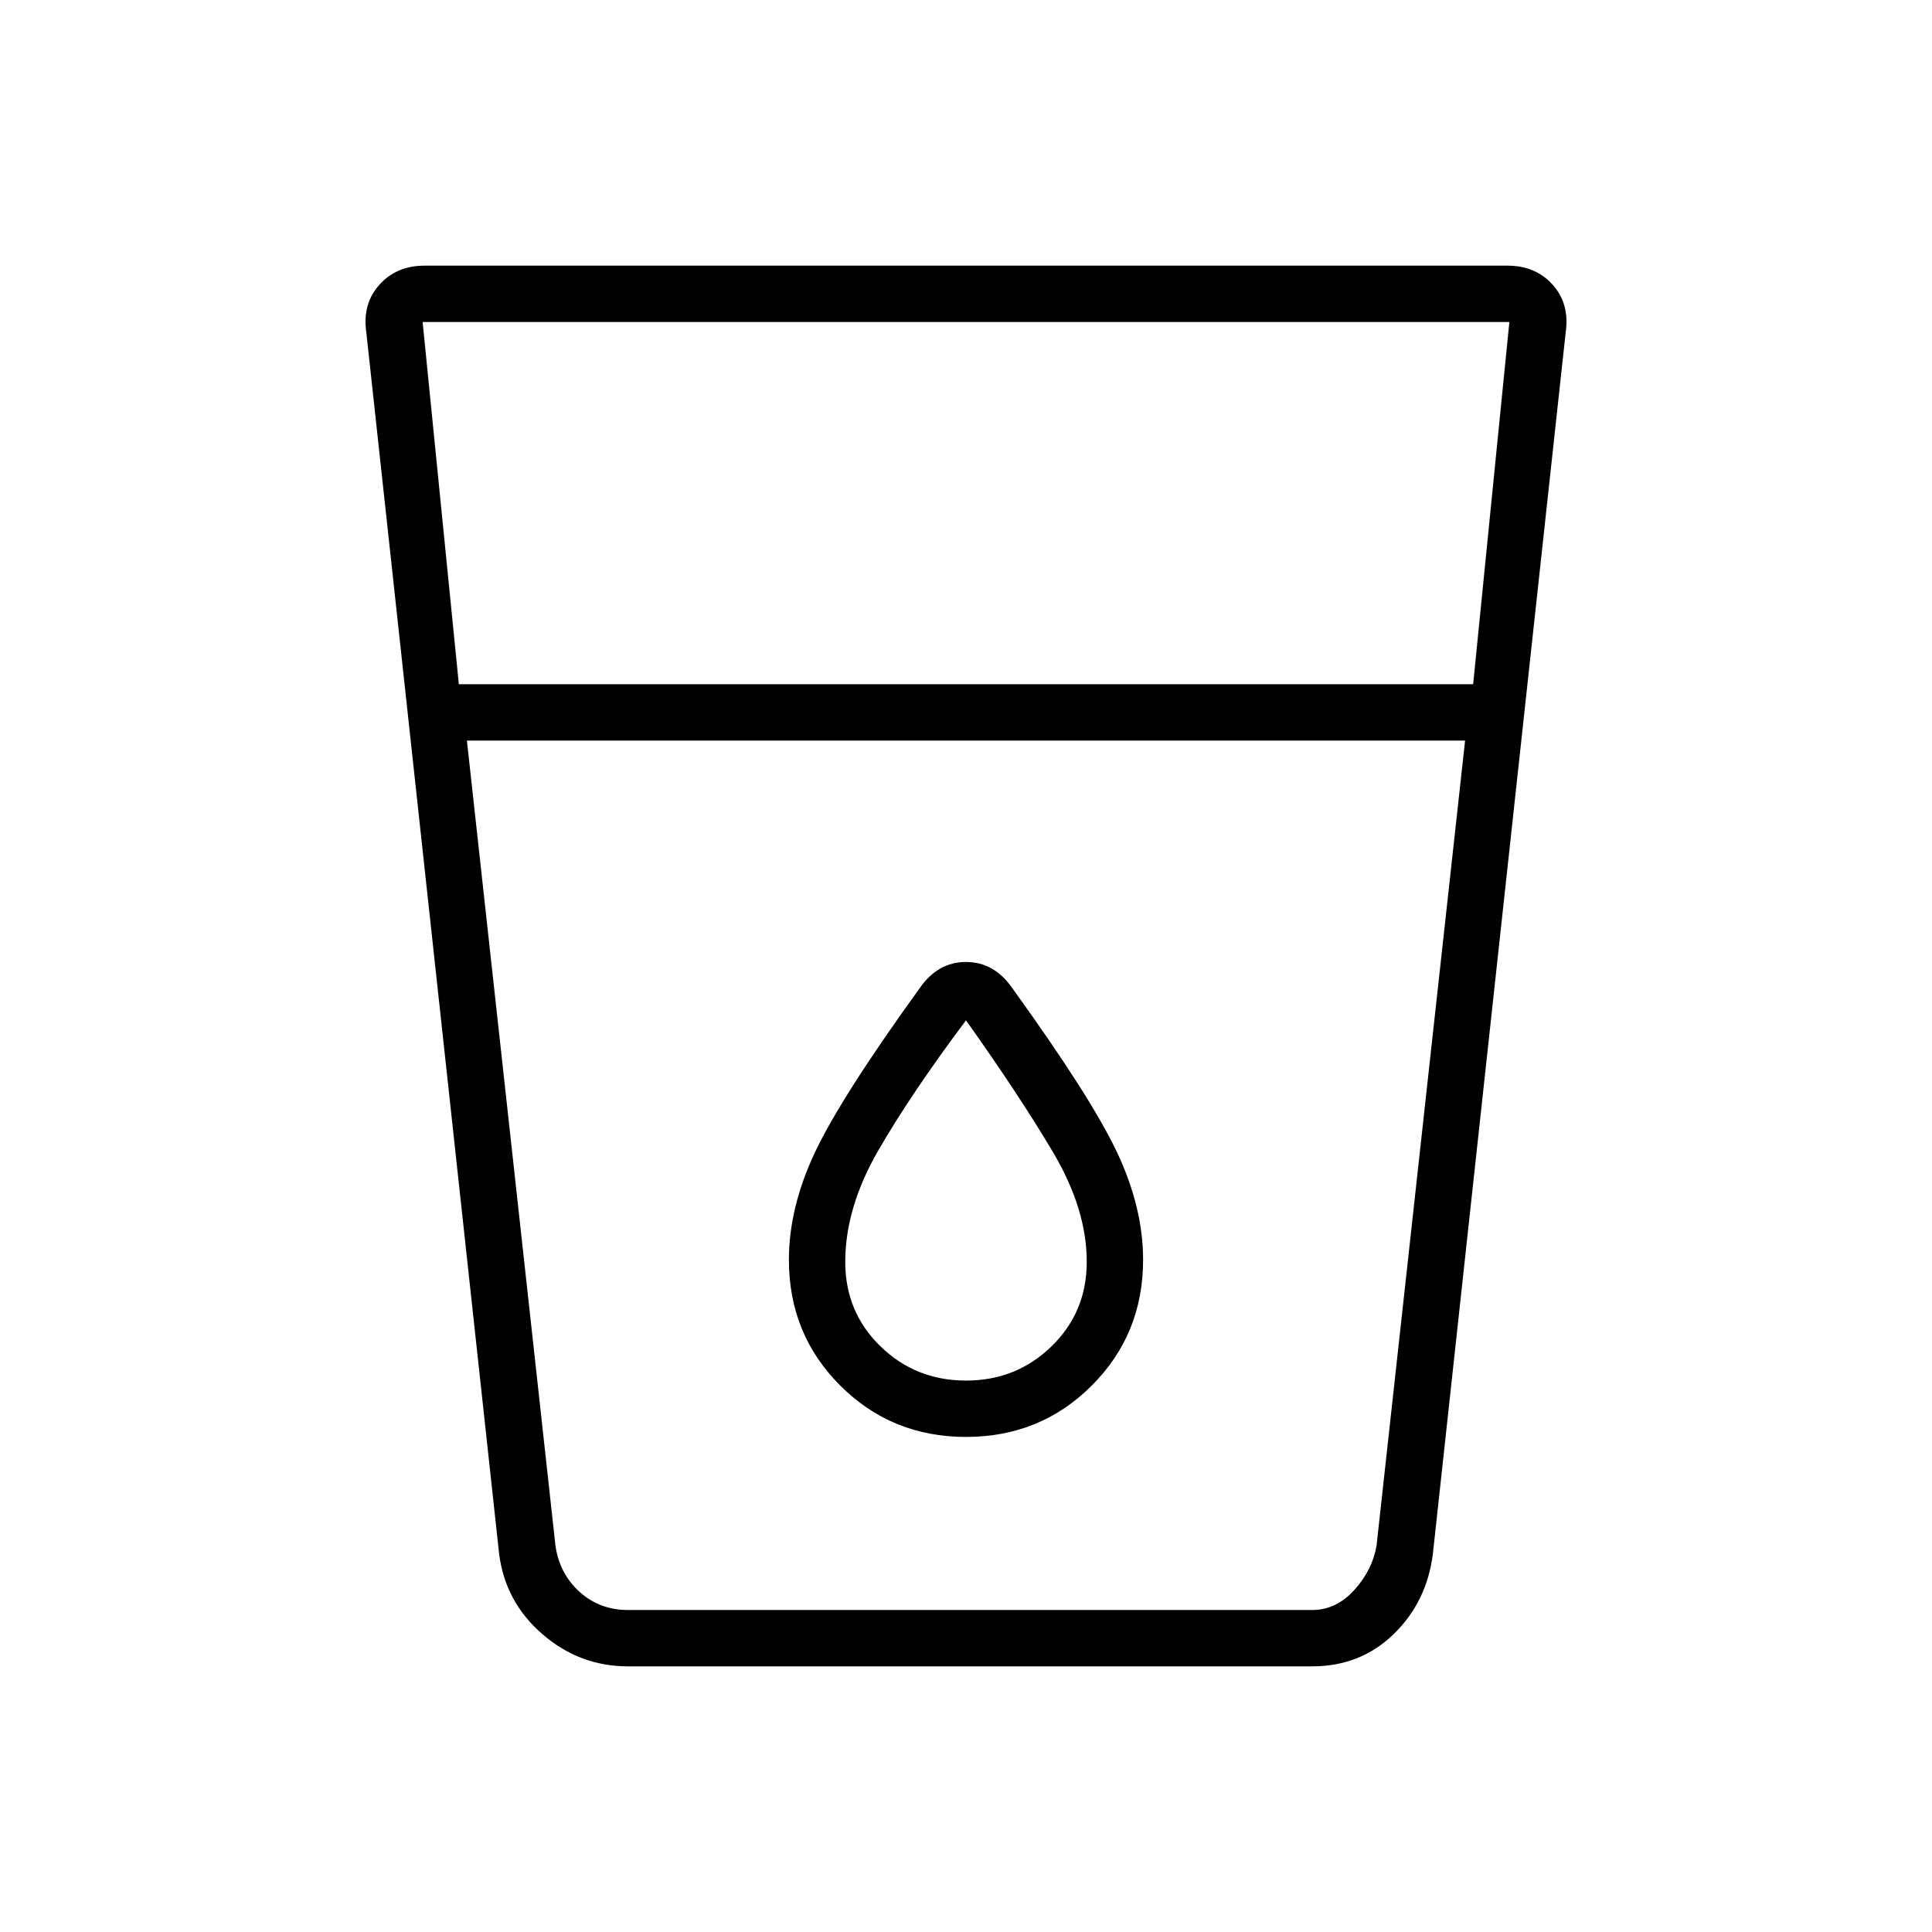 <svg xmlns="http://www.w3.org/2000/svg" height="24" width="24"><path d="M7.8 20.7Q7.2 20.7 6.738 20.3Q6.275 19.9 6.2 19.3L4.55 4.125Q4.5 3.775 4.713 3.537Q4.925 3.3 5.275 3.3H18.725Q19.075 3.3 19.288 3.537Q19.5 3.775 19.45 4.125L17.8 19.3Q17.725 19.9 17.312 20.3Q16.9 20.7 16.3 20.7ZM5.8 9.2 6.9 19.2Q6.95 19.55 7.2 19.775Q7.45 20 7.8 20H16.3Q16.6 20 16.825 19.75Q17.05 19.5 17.1 19.2L18.2 9.2ZM5.7 8.5H18.3L18.75 4H5.25ZM12 17.85Q12.925 17.85 13.562 17.212Q14.2 16.575 14.2 15.65Q14.2 15 13.875 14.312Q13.55 13.625 12.575 12.275Q12.35 11.95 12 11.95Q11.65 11.95 11.425 12.275Q10.45 13.625 10.125 14.312Q9.8 15 9.8 15.65Q9.8 16.575 10.438 17.212Q11.075 17.85 12 17.85ZM18.2 9.2H5.8Q5.8 9.2 5.8 9.2Q5.8 9.2 5.8 9.2H18.2Q18.2 9.2 18.2 9.2Q18.2 9.2 18.2 9.2ZM12 17.15Q11.375 17.15 10.938 16.725Q10.5 16.3 10.5 15.675Q10.5 15 10.913 14.287Q11.325 13.575 12 12.675Q12.675 13.625 13.088 14.325Q13.5 15.025 13.5 15.675Q13.5 16.3 13.062 16.725Q12.625 17.15 12 17.15Z"/></svg>